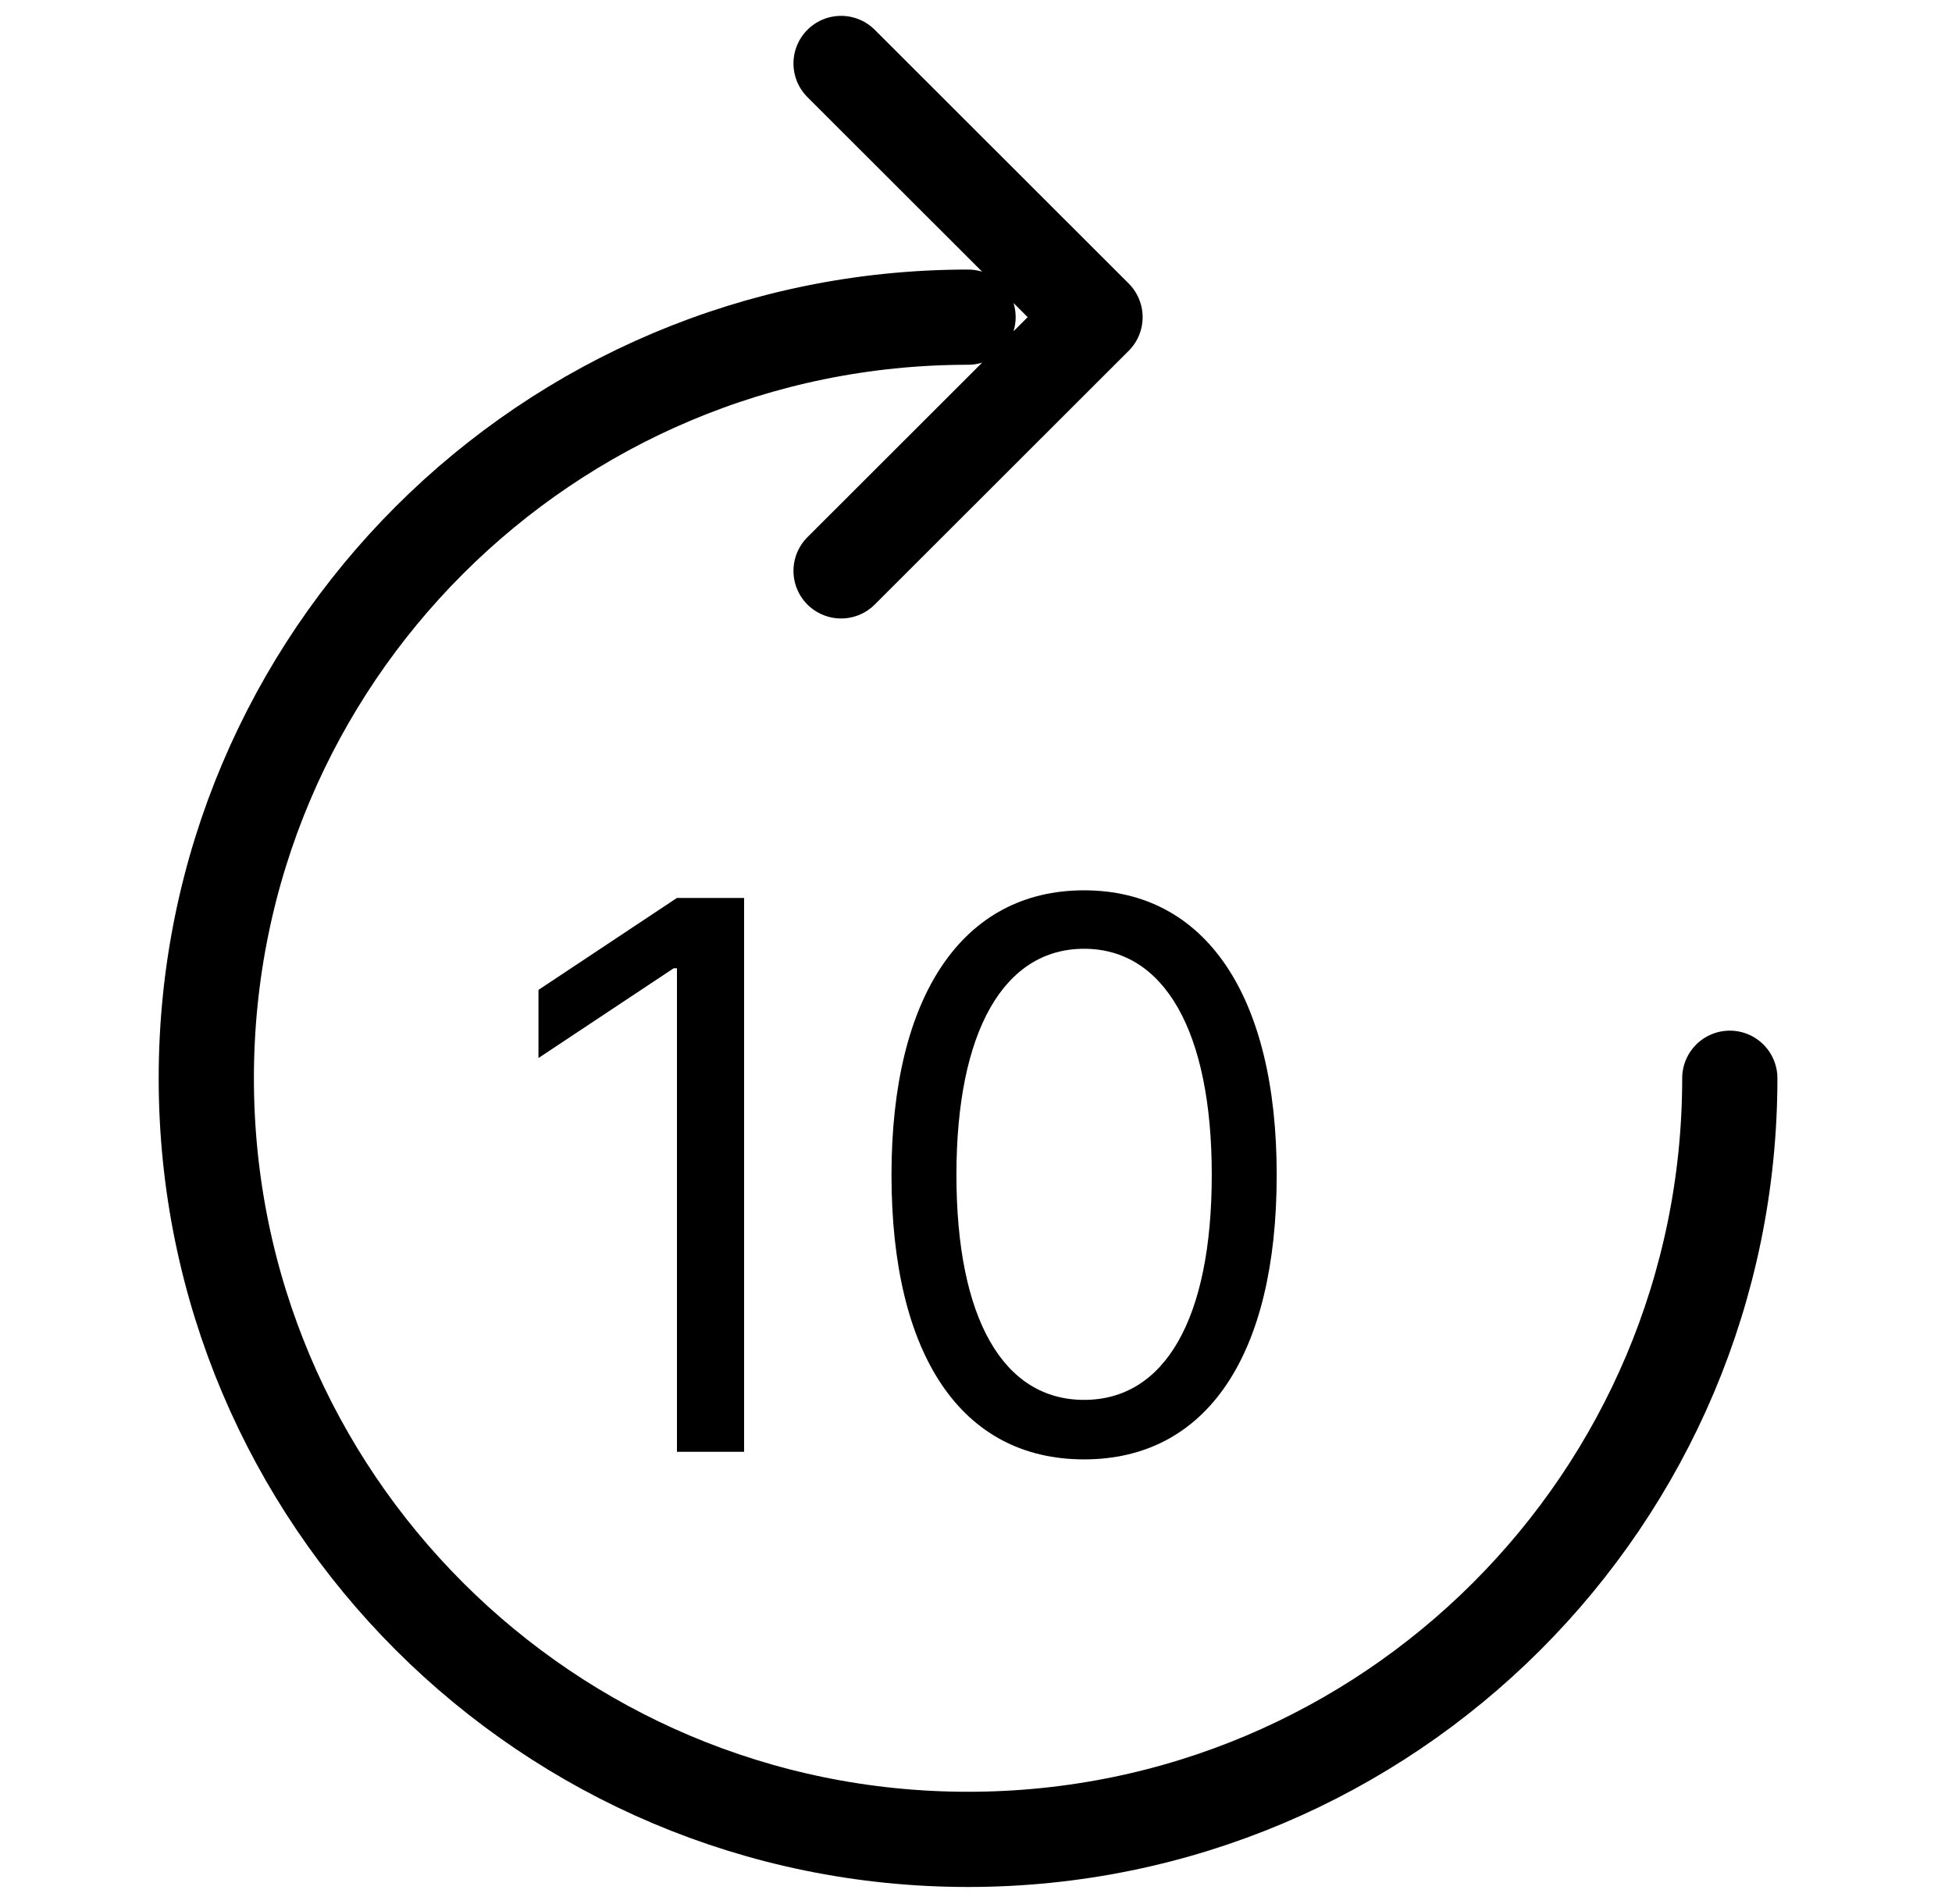 <svg width="41" height="40" viewBox="0 0 41 40" fill="none" xmlns="http://www.w3.org/2000/svg">
<path d="M36.333 22.652C36.333 31.481 29.168 38.642 20.333 38.642C11.498 38.642 4.333 31.481 4.333 22.652C4.333 13.823 11.498 6.663 20.333 6.663M17.666 1.333L23 6.663L17.666 11.993" stroke="black" stroke-width="2" stroke-linecap="round" stroke-linejoin="round"/>
<path d="M15.629 18.864H14.219L11.31 20.796V22.227L14.151 20.341H14.219V30.5H15.629V18.864ZM22.77 30.659C25.339 30.659 26.816 28.483 26.816 24.682C26.816 20.909 25.316 18.704 22.77 18.704C20.225 18.704 18.725 20.909 18.725 24.682C18.725 28.483 20.202 30.659 22.77 30.659ZM22.77 29.409C21.077 29.409 20.089 27.71 20.089 24.682C20.089 21.659 21.089 19.932 22.77 19.932C24.452 19.932 25.452 21.659 25.452 24.682C25.452 27.71 24.464 29.409 22.77 29.409Z" fill="black"/>
</svg>
